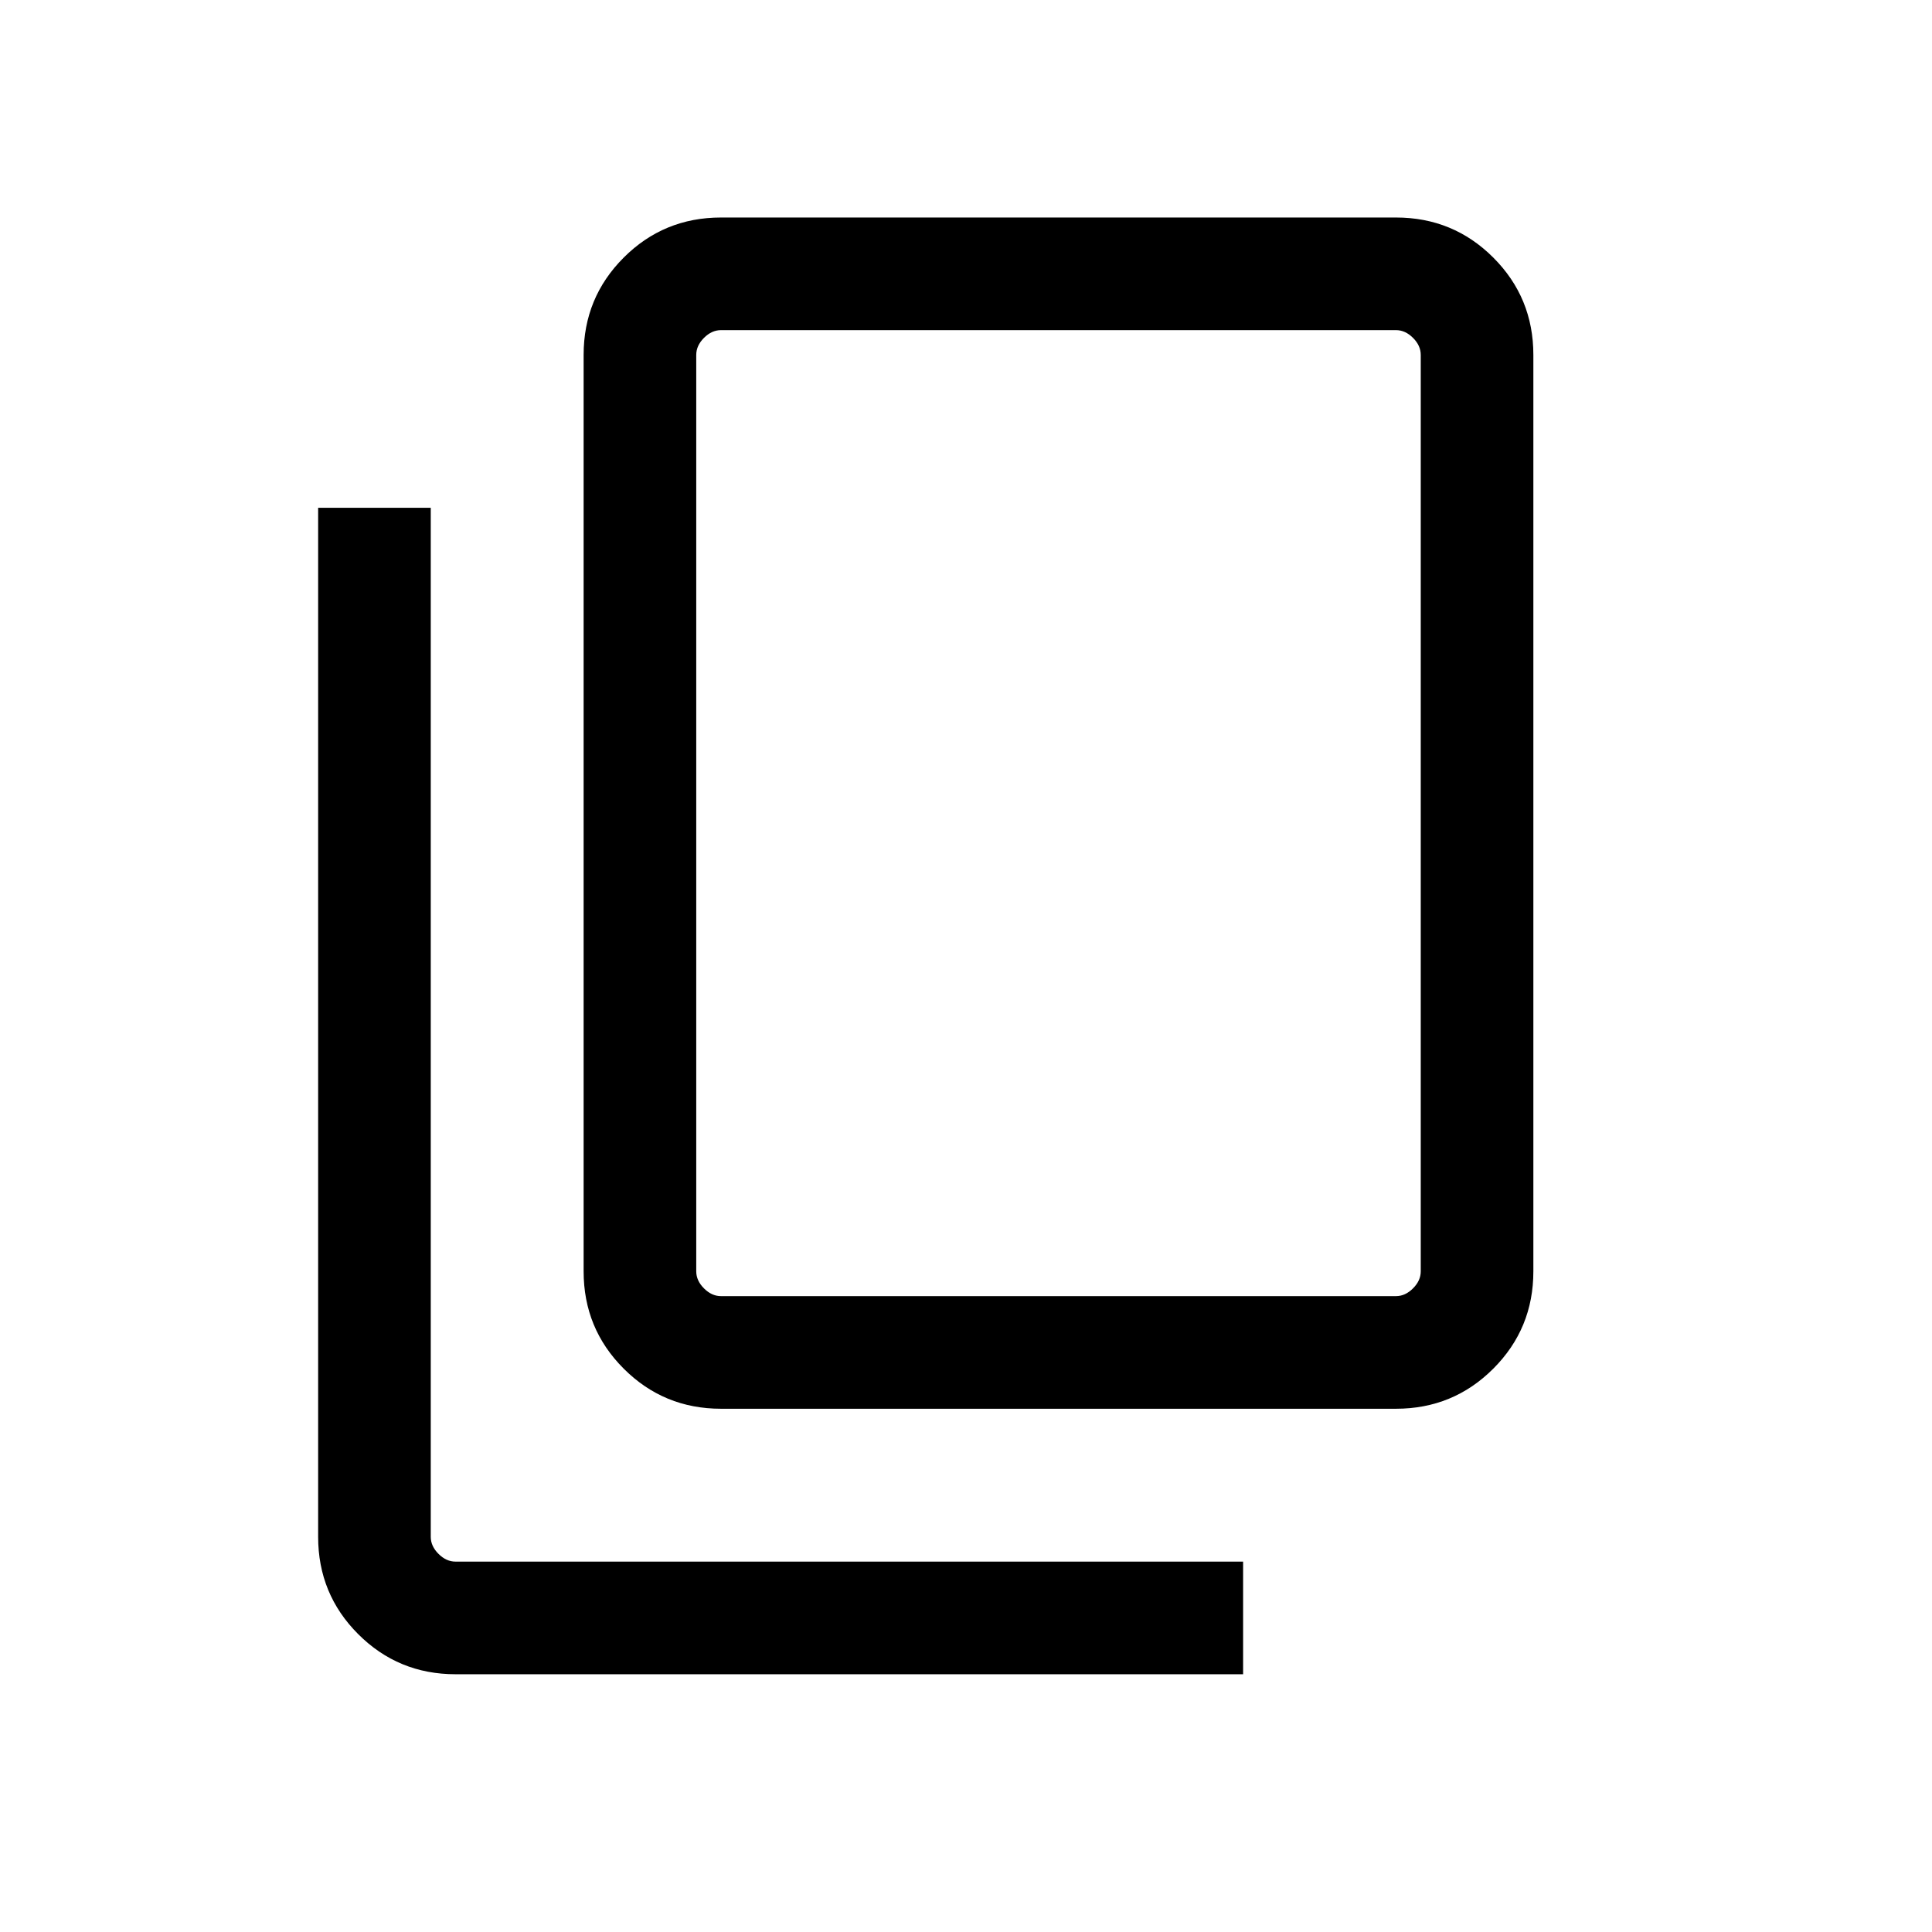 <svg xmlns="http://www.w3.org/2000/svg" height="24" viewBox="0 -960 960 960" width="24"><path d="M358.27-260q-28.44 0-48.35-19.92Q290-299.83 290-328.27v-455.38q0-28.44 19.92-48.36 19.91-19.91 48.35-19.91h335.38q28.44 0 48.36 19.91 19.91 19.92 19.91 48.36v455.38q0 28.44-19.91 48.35Q722.09-260 693.65-260H358.27Zm0-55.96h335.38q4.62 0 8.46-3.85 3.85-3.84 3.85-8.46v-455.38q0-4.62-3.85-8.47-3.84-3.84-8.46-3.84H358.27q-4.62 0-8.46 3.84-3.85 3.85-3.85 8.47v455.38q0 4.62 3.85 8.46 3.84 3.85 8.46 3.85ZM226.35-128.08q-28.44 0-48.36-19.92-19.91-19.91-19.91-48.35v-511.34h55.96v511.34q0 4.62 3.85 8.46 3.84 3.85 8.46 3.85h391.34v55.96H226.35Zm119.61-187.88v-480 480Z"/></svg>